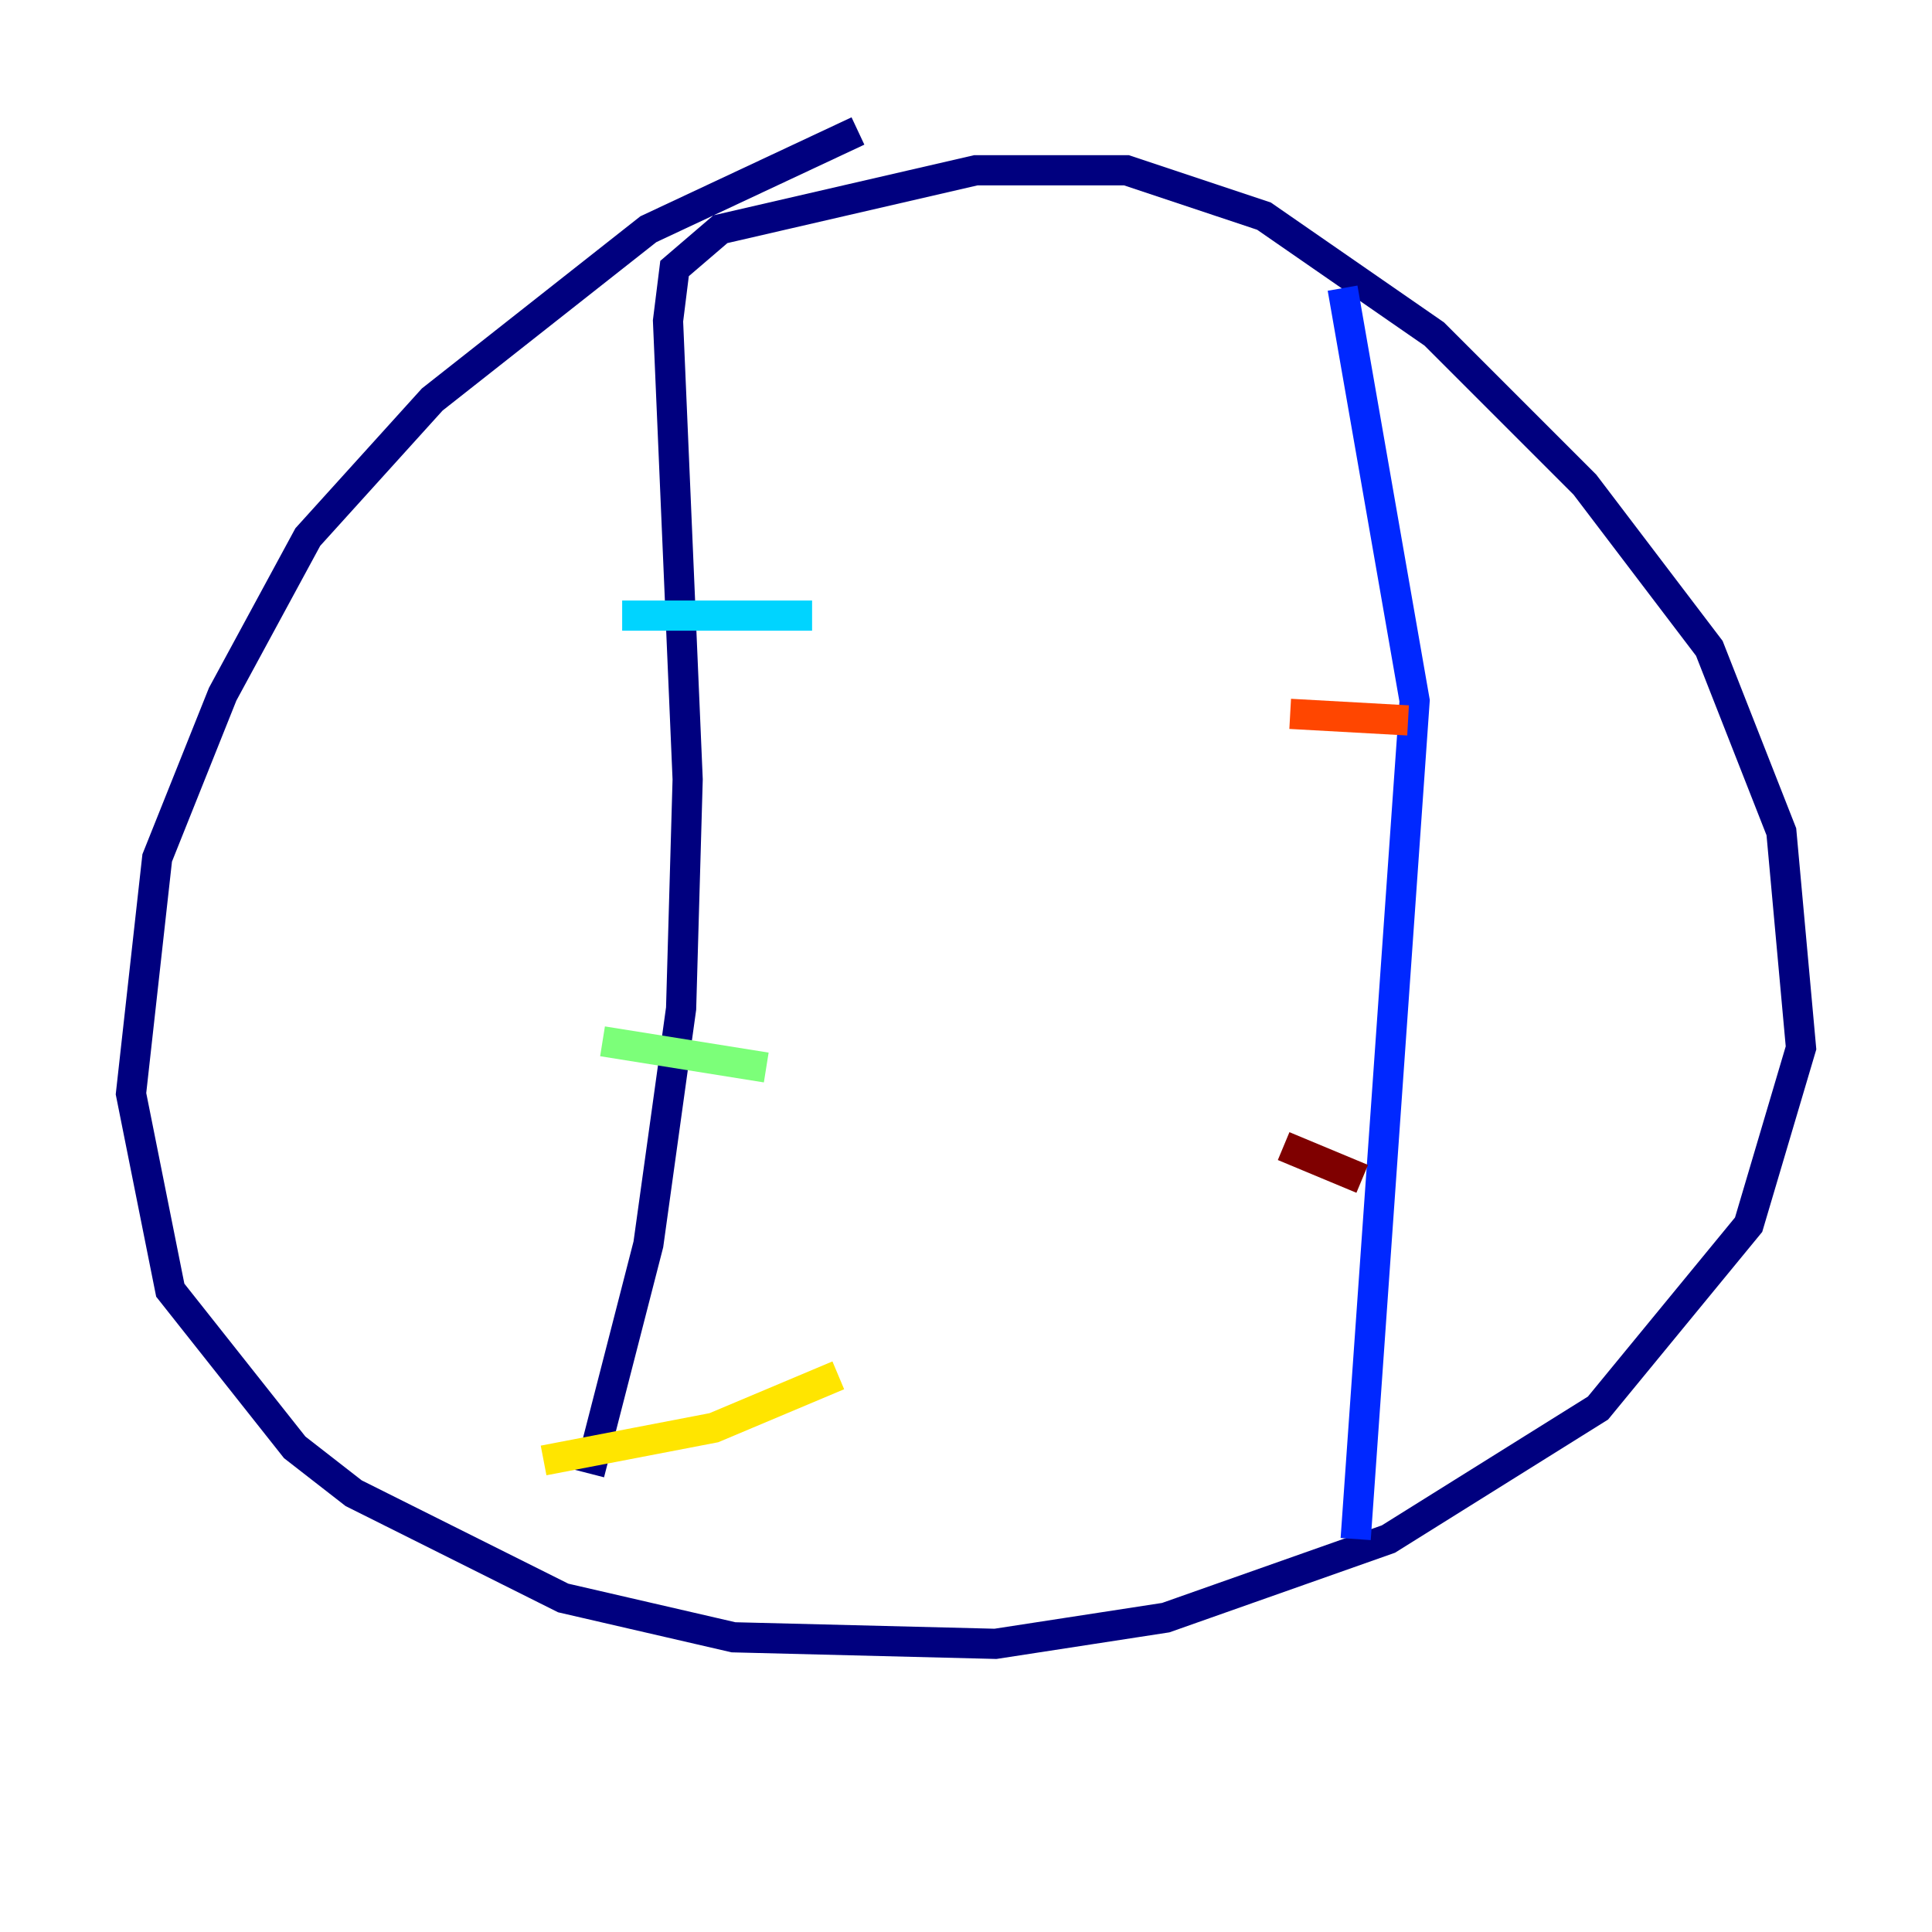 <?xml version="1.0" encoding="utf-8" ?>
<svg baseProfile="tiny" height="128" version="1.2" viewBox="0,0,128,128" width="128" xmlns="http://www.w3.org/2000/svg" xmlns:ev="http://www.w3.org/2001/xml-events" xmlns:xlink="http://www.w3.org/1999/xlink"><defs /><polyline fill="none" points="56.841,8.678 42.956,15.186 28.637,26.468 20.393,35.58 14.752,45.993 10.414,56.841 8.678,72.461 11.281,85.478 19.525,95.891 23.43,98.929 37.315,105.871 48.597,108.475 65.953,108.909 77.234,107.173 91.986,101.966 105.871,93.288 115.851,81.139 119.322,69.424 118.02,55.105 113.248,42.956 105.003,32.108 95.024,22.129 83.742,14.319 74.63,11.281 64.651,11.281 47.729,15.186 44.691,17.79 44.258,21.261 45.559,51.634 45.125,66.82 42.956,82.441 39.051,97.627" stroke="#00007f" stroke-width="2" /><polyline fill="none" points="88.949,19.091 93.722,46.427 89.817,101.966" stroke="#0028ff" stroke-width="2" /><polyline fill="none" points="41.22,40.786 53.803,40.786" stroke="#00d4ff" stroke-width="2" /><polyline fill="none" points="39.919,68.99 50.766,70.725" stroke="#7cff79" stroke-width="2" /><polyline fill="none" points="36.014,96.759 47.295,94.59 55.539,91.119" stroke="#ffe500" stroke-width="2" /><polyline fill="none" points="85.478,47.295 93.288,47.729" stroke="#ff4600" stroke-width="2" /><polyline fill="none" points="85.044,75.932 90.251,78.102" stroke="#7f0000" stroke-width="2" /></svg>